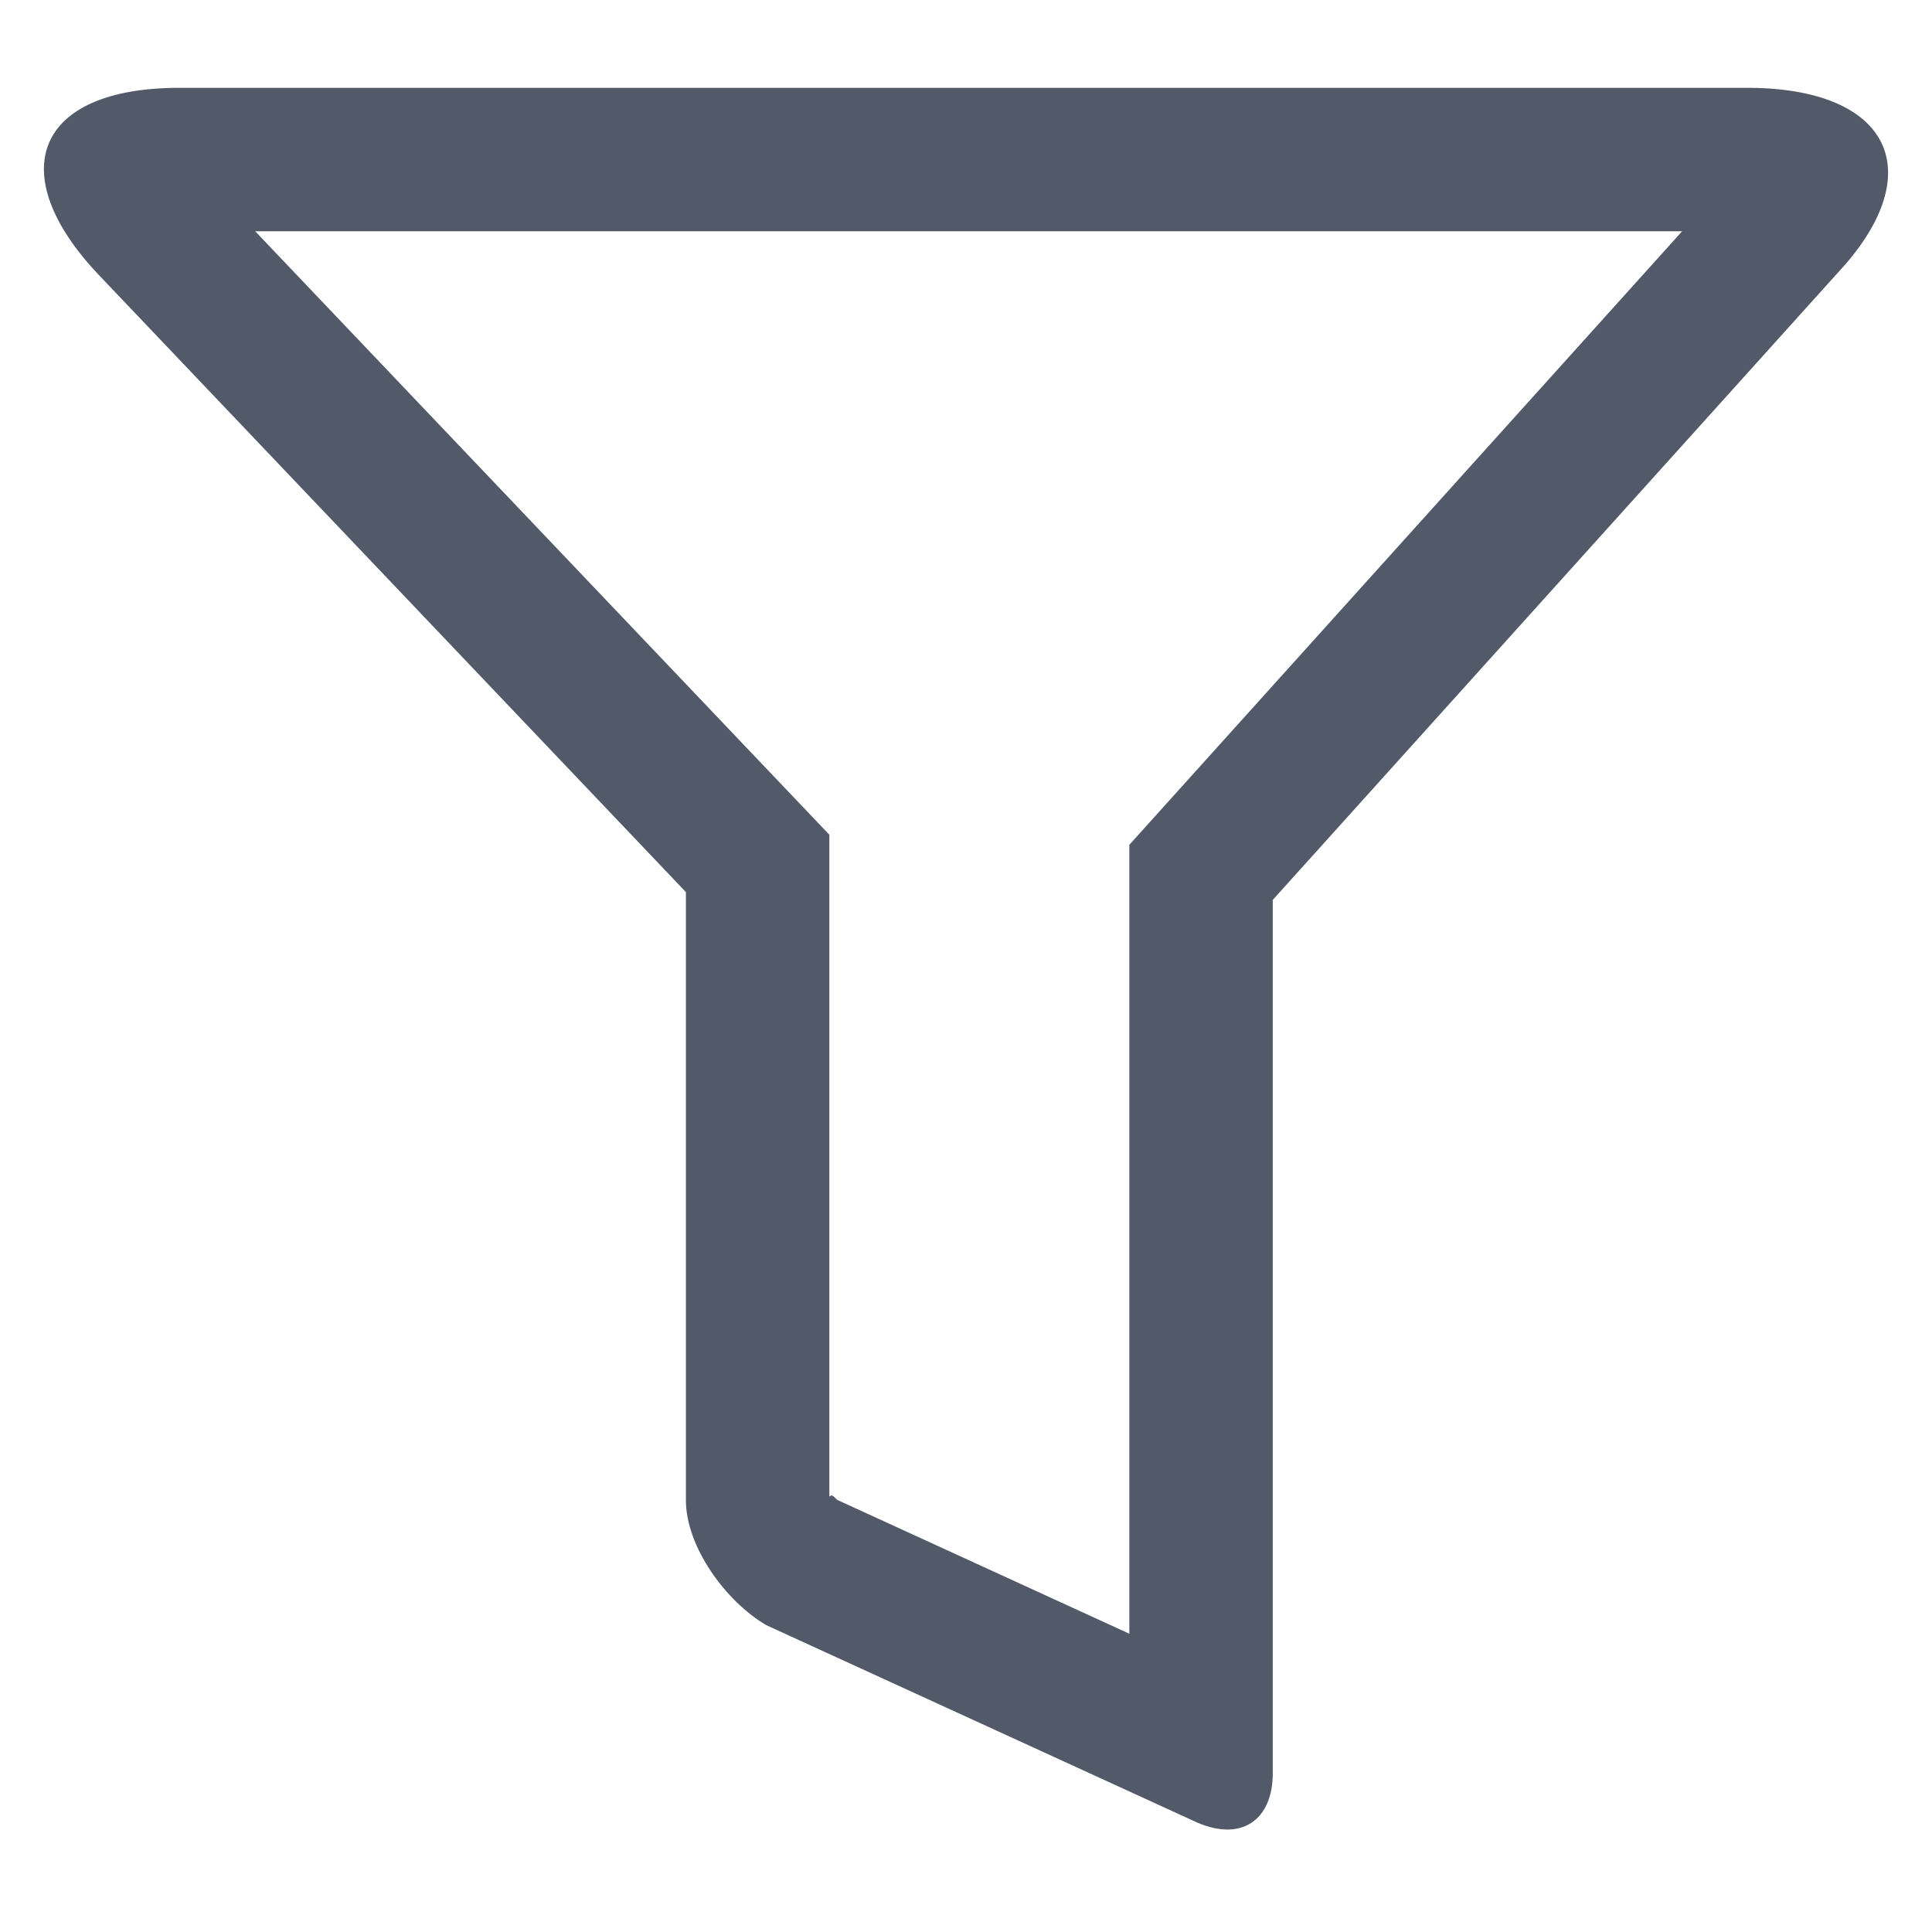 <?xml version="1.0" encoding="UTF-8"?>
<svg width="44px" height="44px" viewBox="0 0 44 44" version="1.1" xmlns="http://www.w3.org/2000/svg" xmlns:xlink="http://www.w3.org/1999/xlink">
    <!-- Generator: Sketch 58 (84663) - https://sketch.com -->
    <title>icon_filter_screen</title>
    <desc>Created with Sketch.</desc>
    <g id="icon_filter_screen" stroke="none" stroke-width="1" fill="none" fill-rule="evenodd" opacity="0.7">
        <g id="筛选" transform="translate(1, 2)" fill="#081228" fill-rule="nonzero">
            <path d="M3.087,-2.13162821e-14 L38.789,-2.13162821e-14 C41.966,-2.13162821e-14 42.931,1.819 41.026,4.022 L27.986,18.495 L27.986,38.39 C27.986,39.457 27.254,39.991 26.156,39.457 L16.452,35.012 C15.537,34.478 14.621,33.233 14.621,32.166 L14.621,18.317 L1.256,4.268 C-0.941,1.956 -0.209,-2.13162821e-14 3.087,-2.13162821e-14 Z M4.812,3.267 L17.888,17.011 L17.888,32.076 L17.899,32.081 L17.93,32.055 C17.968,32.053 18.023,32.115 18.061,32.156 L24.72,35.207 L24.72,17.24 L37.309,3.267 L4.812,3.267 Z" id="路径"></path>
        </g>
    </g>
</svg>